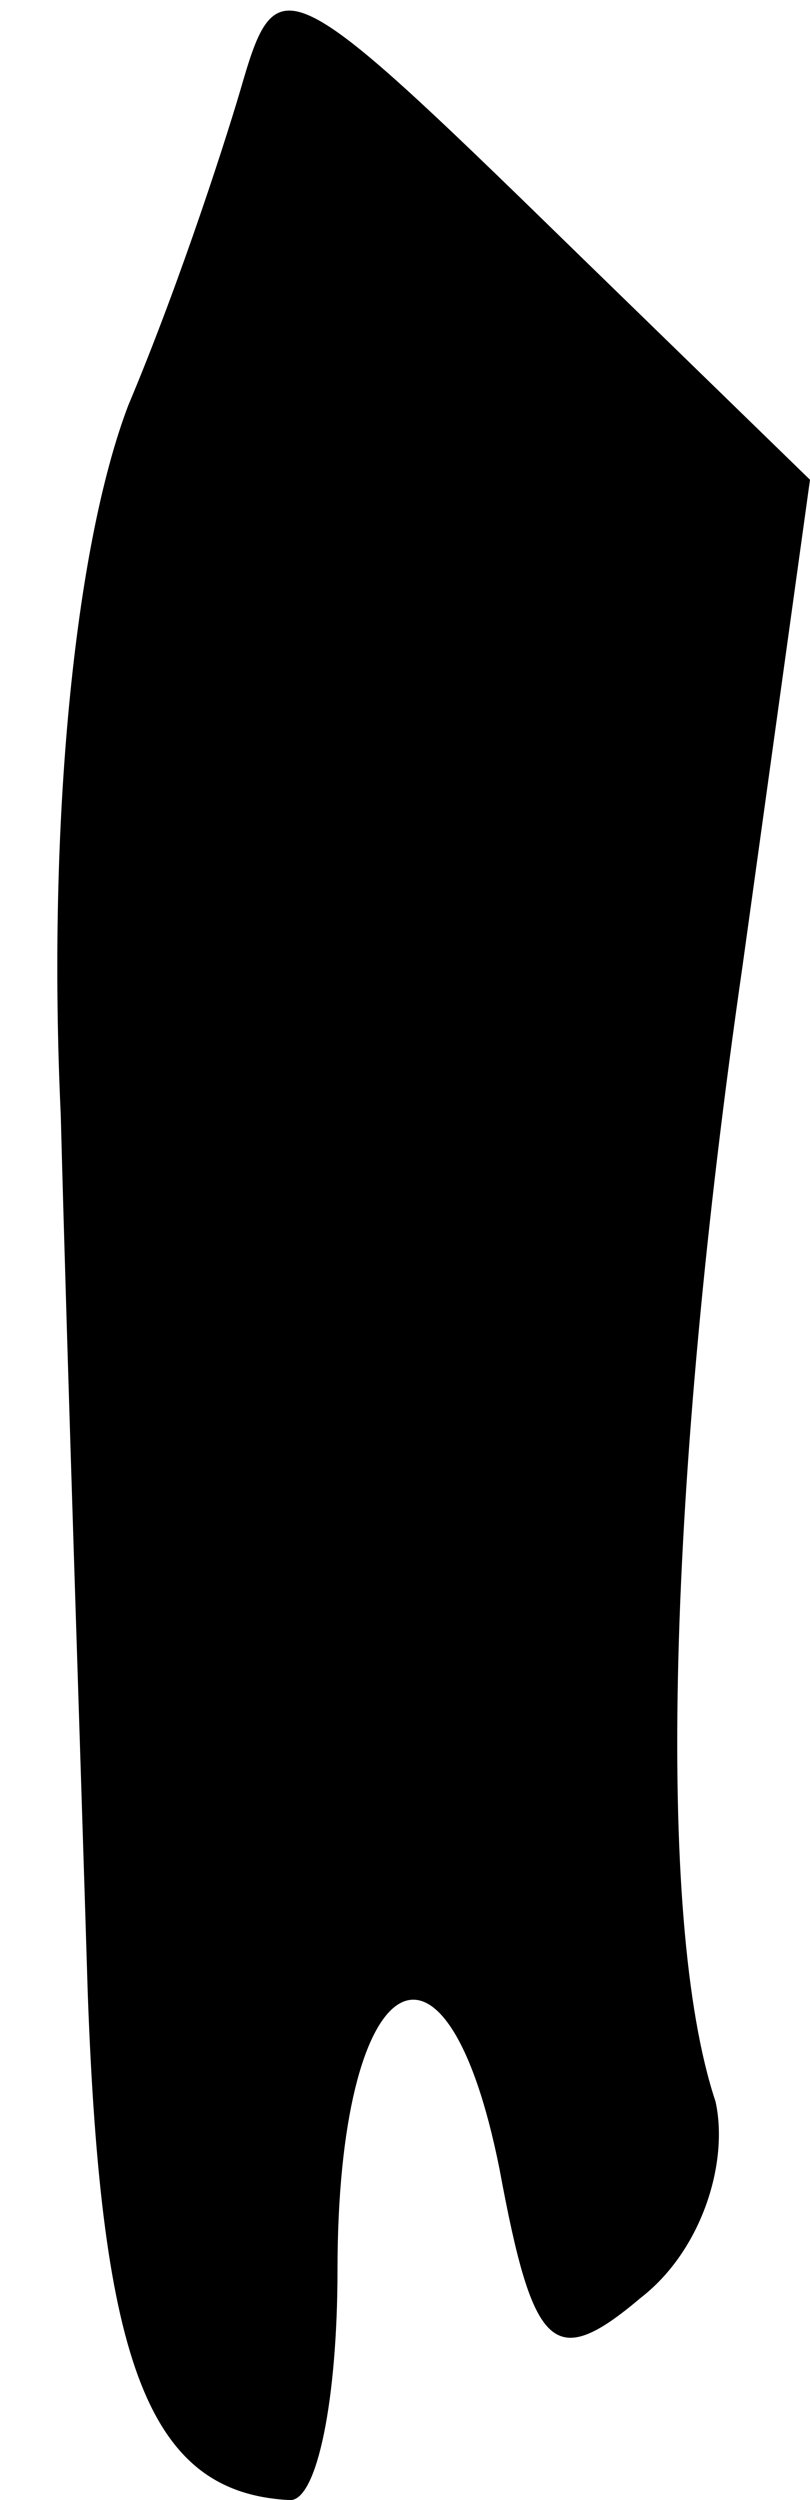 <?xml version="1.0" standalone="no"?>
<!DOCTYPE svg PUBLIC "-//W3C//DTD SVG 20010904//EN"
 "http://www.w3.org/TR/2001/REC-SVG-20010904/DTD/svg10.dtd">
<svg version="1.0" xmlns="http://www.w3.org/2000/svg"
 width="12pt" height="37pt" viewBox="0 0 12 37"
 preserveAspectRatio="xMidYMid meet">
<g transform="translate(0,37) scale(0.1,-0.1)"
fill="#000000" stroke="none">
<path fill="#000000" stroke="none" d="M36 358 c-2 -7 -9 -29 -17 -48 -8 -21
-12 -62 -10 -105 1 -38 3 -97 4 -130 2 -55 9 -74 30 -75 4 0 7 15 7 34 0 45
16 55 24 15 5 -27 8 -30 21 -19 9 7 13 20 11 29 -9 27 -7 92 4 168 l10 72 -36
35 c-41 40 -43 41 -48 24z"/>
</g>
</svg>
